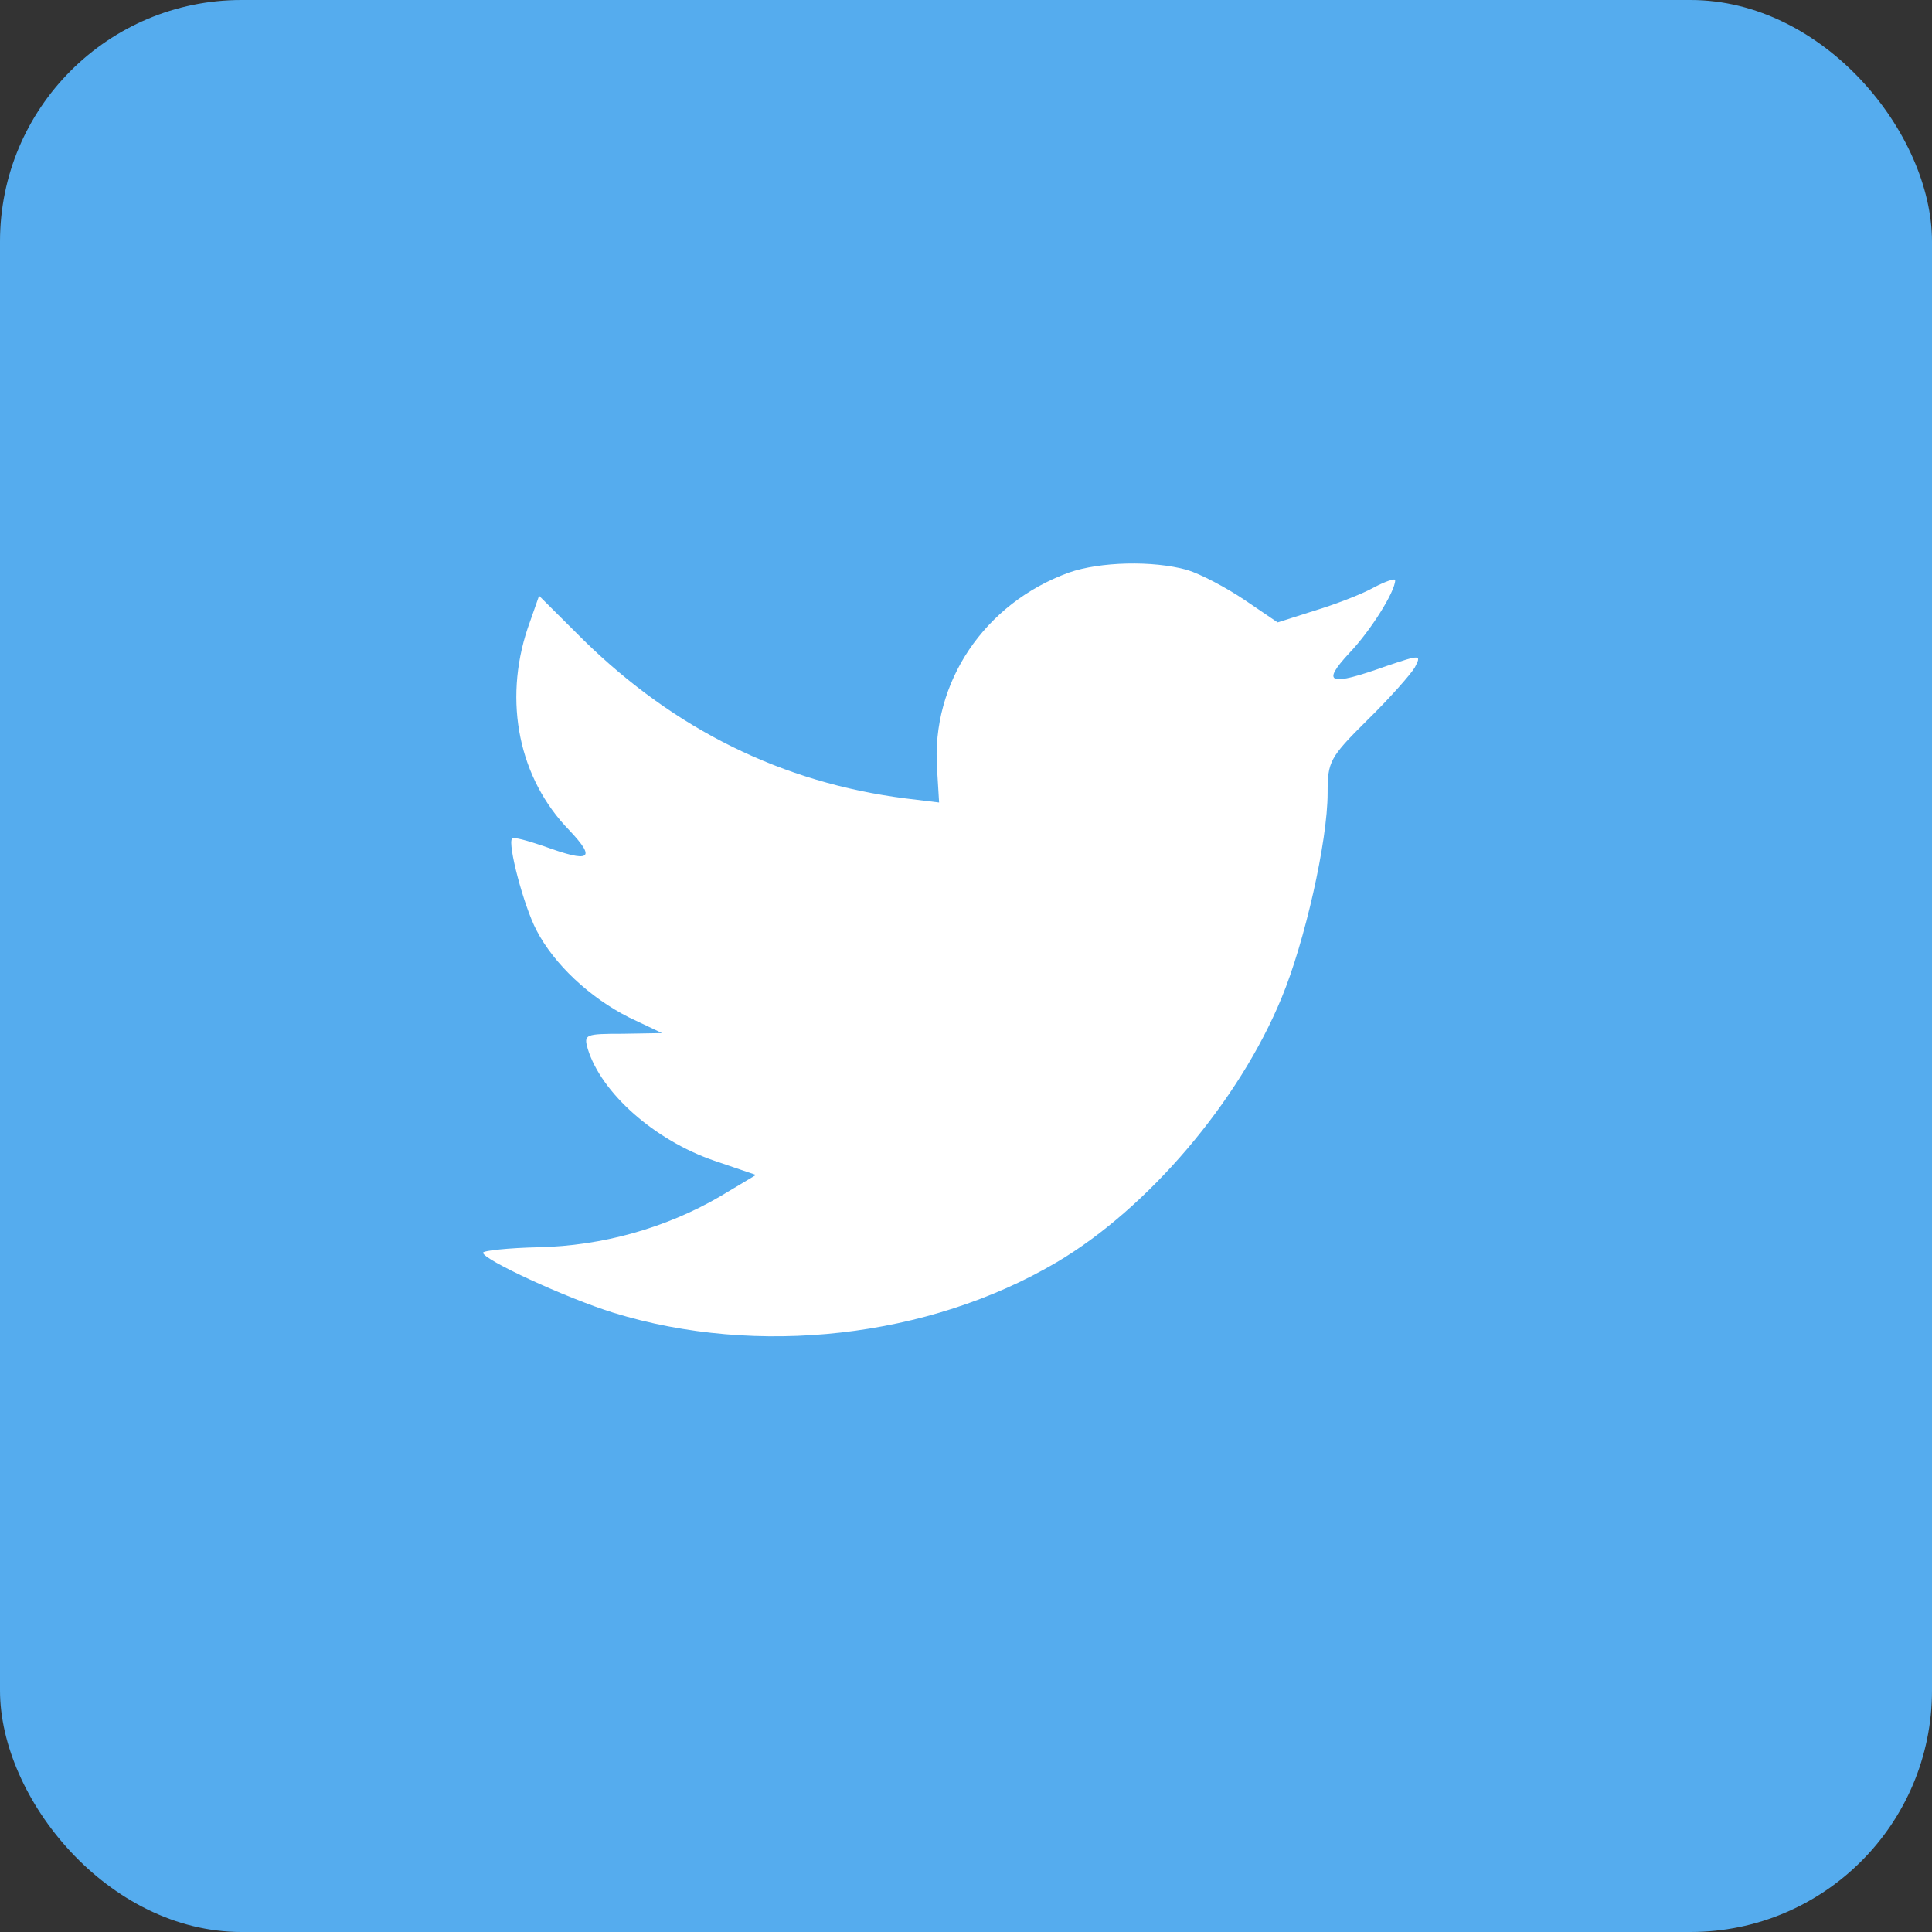 <svg width="40" height="40" viewBox="0 0 40 40" fill="none" xmlns="http://www.w3.org/2000/svg">
<rect x="0" y="0" width="40" height="40" fill="#333333" stroke="none"/>
<rect width="40" height="40" rx="5" fill="#55ACEE"/>
<path fill-rule="evenodd" clip-rule="evenodd" d="M19.401 15.923L19.443 16.615L18.744 16.53C16.197 16.205 13.973 15.104 12.084 13.254L11.161 12.335L10.923 13.013C10.42 14.525 10.741 16.121 11.791 17.194C12.35 17.787 12.224 17.872 11.259 17.519C10.923 17.406 10.63 17.321 10.602 17.363C10.504 17.462 10.839 18.747 11.105 19.256C11.469 19.962 12.21 20.654 13.022 21.064L13.707 21.389L12.896 21.403C12.112 21.403 12.084 21.417 12.168 21.713C12.448 22.631 13.553 23.606 14.784 24.03L15.652 24.326L14.896 24.778C13.777 25.428 12.462 25.795 11.147 25.823C10.518 25.837 10 25.894 10 25.936C10 26.078 11.707 26.869 12.7 27.179C15.68 28.097 19.219 27.702 21.877 26.134C23.766 25.018 25.654 22.801 26.536 20.654C27.011 19.51 27.487 17.42 27.487 16.417C27.487 15.768 27.529 15.683 28.312 14.906C28.774 14.454 29.208 13.96 29.292 13.819C29.431 13.55 29.418 13.55 28.704 13.79C27.515 14.214 27.347 14.157 27.935 13.522C28.368 13.07 28.886 12.251 28.886 12.011C28.886 11.968 28.676 12.039 28.438 12.166C28.186 12.307 27.627 12.519 27.207 12.646L26.452 12.886L25.766 12.42C25.389 12.166 24.857 11.884 24.577 11.799C23.864 11.601 22.773 11.629 22.129 11.855C20.38 12.491 19.275 14.129 19.401 15.923Z" fill="white"/>
</svg>
